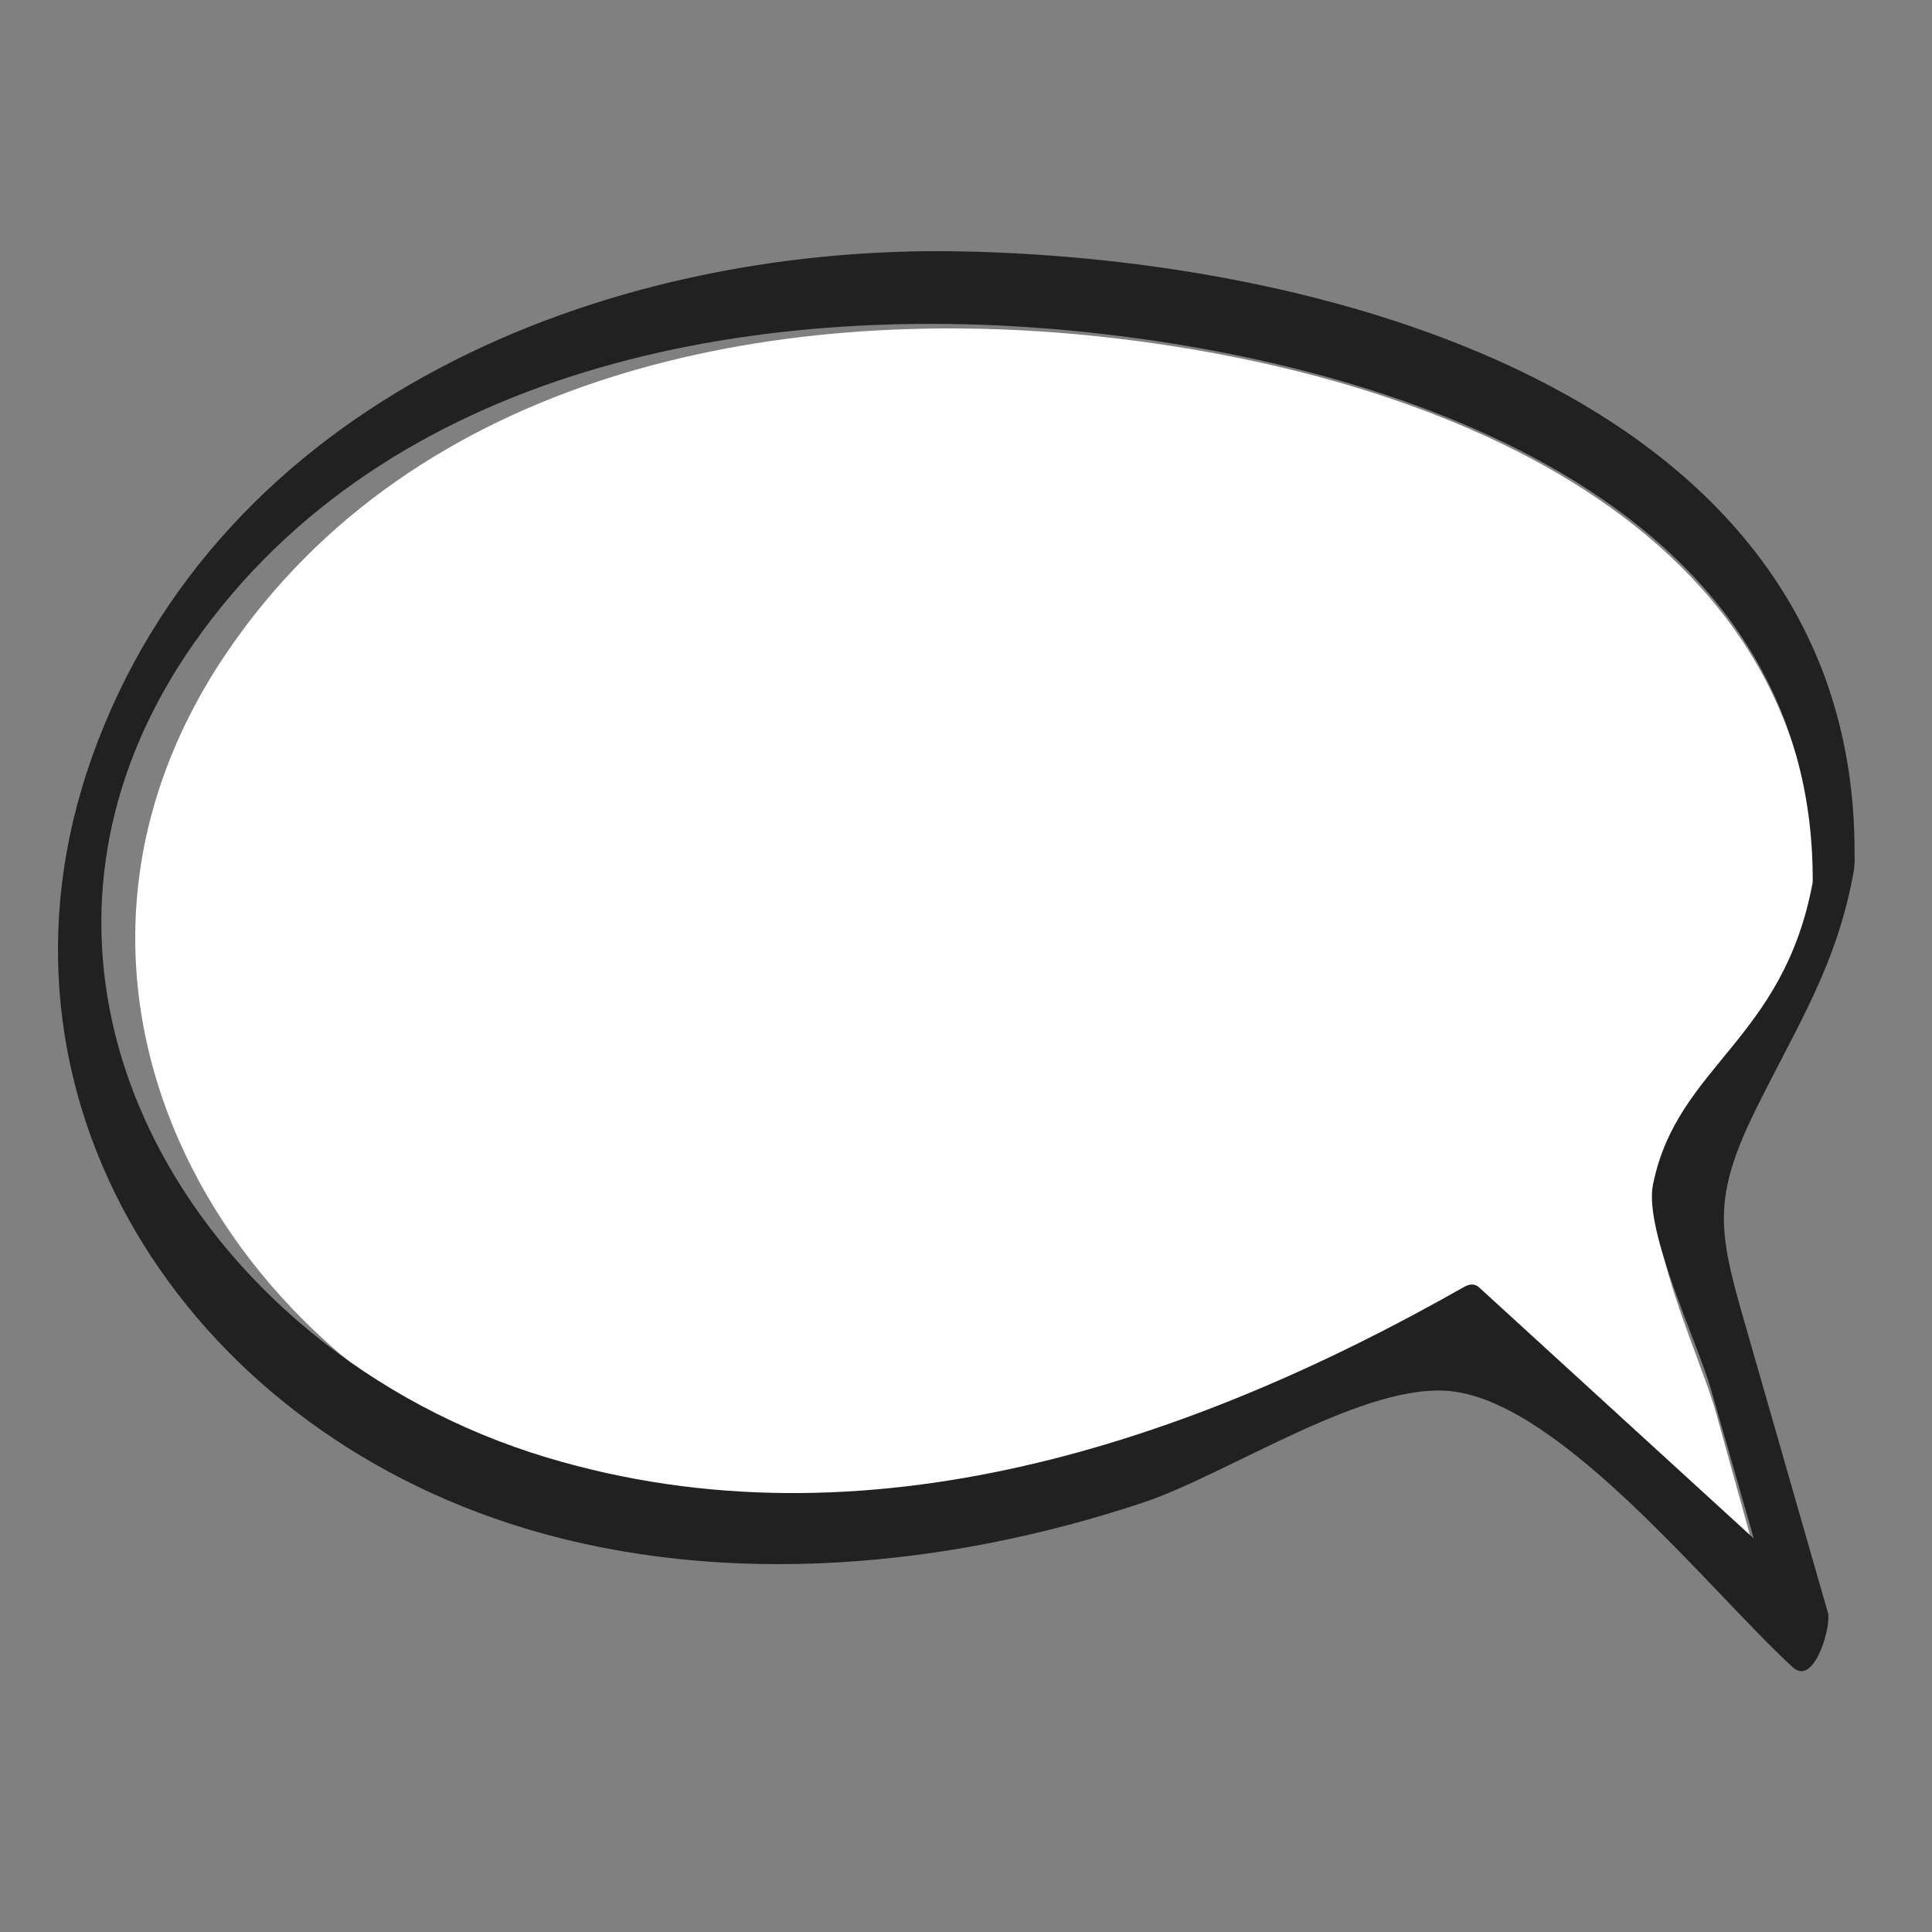<svg width="200" height="200" xmlns="http://www.w3.org/2000/svg"><rect width="100%" height="100%" fill="#808080" stroke="none"/><g fill="none" fill-rule="evenodd"><path d="M148.068,109.525 C157.383,118.35 166.698,127.175 176.009,136 C174.556,130.741 173.1,125.478 171.639,120.222 C170.294,115.353 164.803,103.551 165.76,98.686 C168.215,86.143 179.01,83.556 181.999,66.835 C182.18,26.427 139.295,11.921 106.489,8.702 C74.075,5.523 37.008,12.561 17.36,41.728 C-5.989,76.389 17.475,116.298 53.29,127.46 C85.538,137.514 118.64,125.93 146.538,109.493 C147.042,109.193 147.603,109.084 148.068,109.525" fill="#FFF" transform="translate(6 26)"/><path d="M50.605,124.879 C14.14,113.914 -9.75,74.71 14.023,40.661 C34.028,12.008 71.769,5.094 104.771,8.217 C138.173,11.379 181.837,25.629 181.653,65.324 C178.609,81.75 167.619,84.291 165.119,96.613 C164.144,101.393 169.735,112.986 171.105,117.769 C172.592,122.932 174.074,128.102 175.553,133.269 C166.073,124.599 156.589,115.93 147.105,107.26 C146.632,106.827 146.06,106.935 145.548,107.23 C117.143,123.377 83.44,134.756 50.605,124.879 Z M185.996,62.997 L185.984,62.292 C186.082,15.706 132.773,0.786 93.472,0.023 C56.142,-0.705 16.601,15.672 3.533,52.343 C-8.96,87.407 13.01,121.591 48.45,132.249 C69.1,138.462 92.157,136.273 112.318,129.551 C121.255,126.573 135.547,116.85 144.495,118.049 C156.002,119.582 171.164,138.891 179.595,146.598 C181.833,148.645 183.606,142.268 183.226,140.957 C180.581,131.739 177.936,122.522 175.291,113.304 C172.06,102.04 170.819,98.848 175.78,88.806 C180.084,80.098 184.204,73.851 185.93,64.017 L185.98,63.281 L186,63.085 L185.996,62.997 Z" fill="#212121" transform="translate(6 26)"/></g></svg>